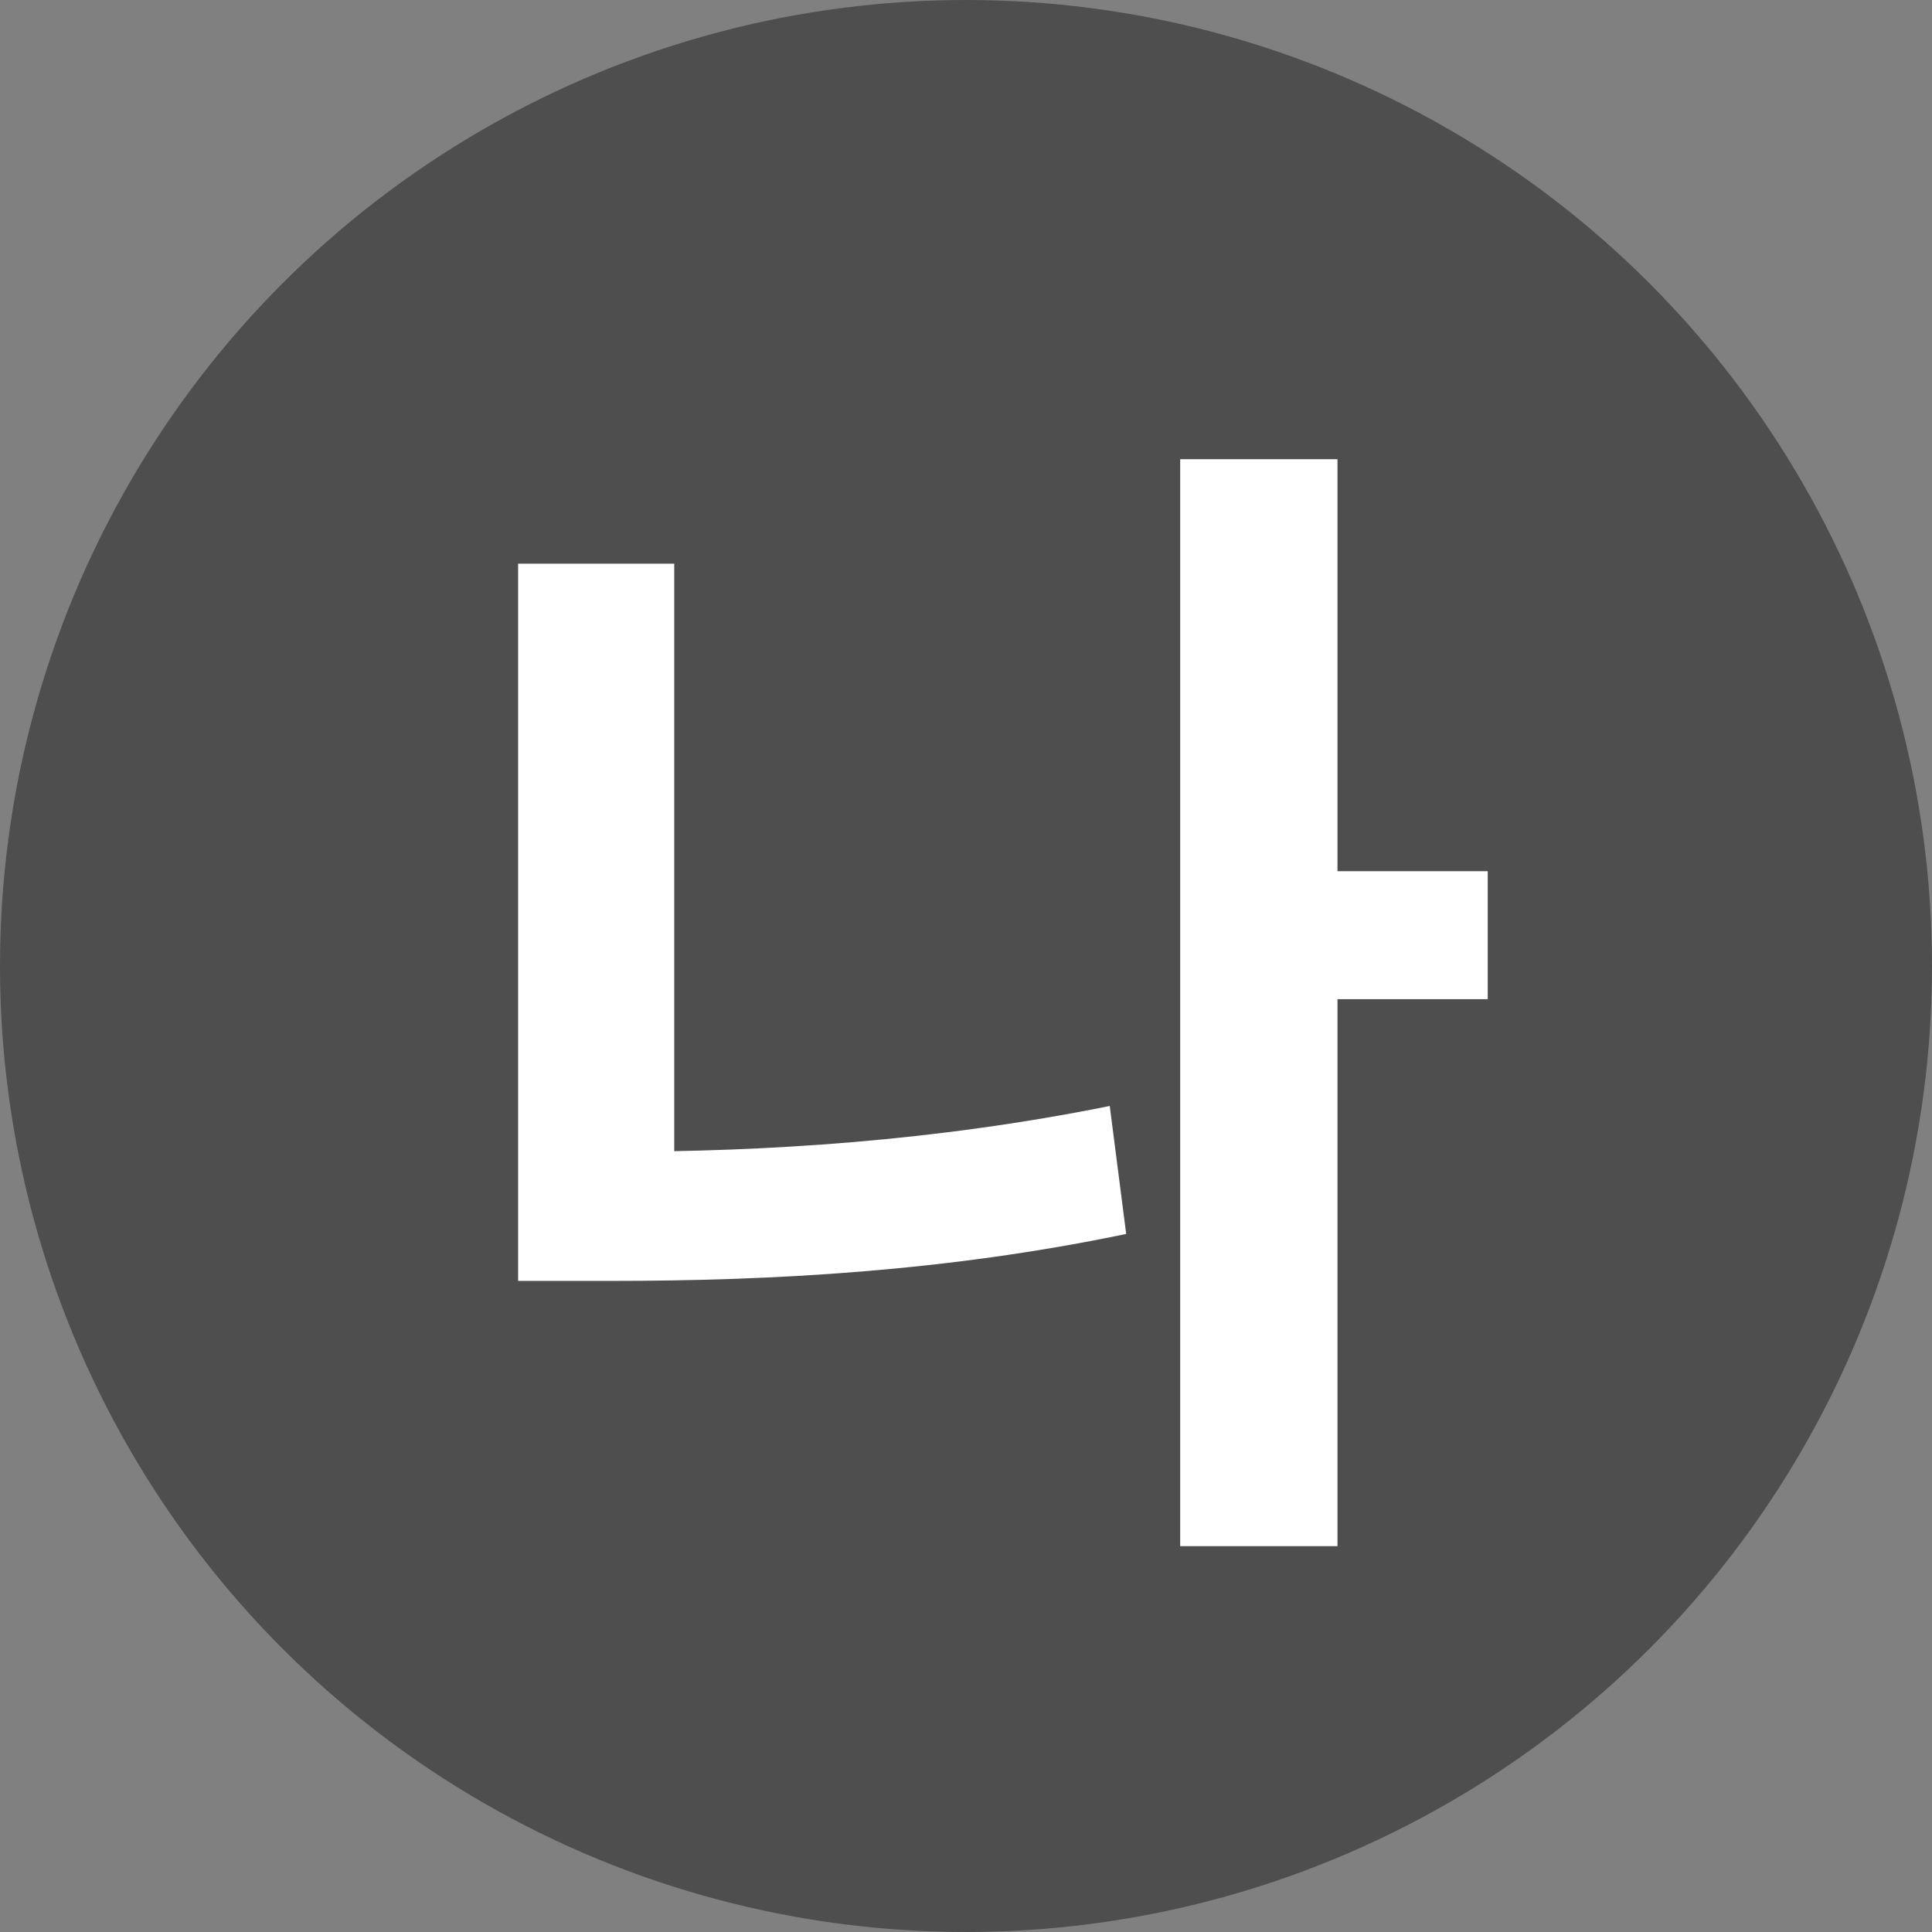 <svg width="79" height="79" viewBox="0 0 79 79" fill="none" xmlns="http://www.w3.org/2000/svg">
<rect x="0" y="0" width="79" height="79" fill="#808080" stroke="none"/>
<circle cx="39.5" cy="39.5" r="39.5" fill="#4E4E4E"/>
<path d="M53.01 35.624V40.856H60.834V35.624H53.01ZM48.258 18.776V63.224H54.69V18.776H48.258ZM21.186 23.048V50.648H27.57V23.048H21.186ZM21.186 47.096V52.376H25.026C31.554 52.376 38.706 51.992 46.05 50.456L45.378 45.224C38.226 46.664 31.362 47.096 25.026 47.096H21.186Z" fill="white"/>
</svg>
